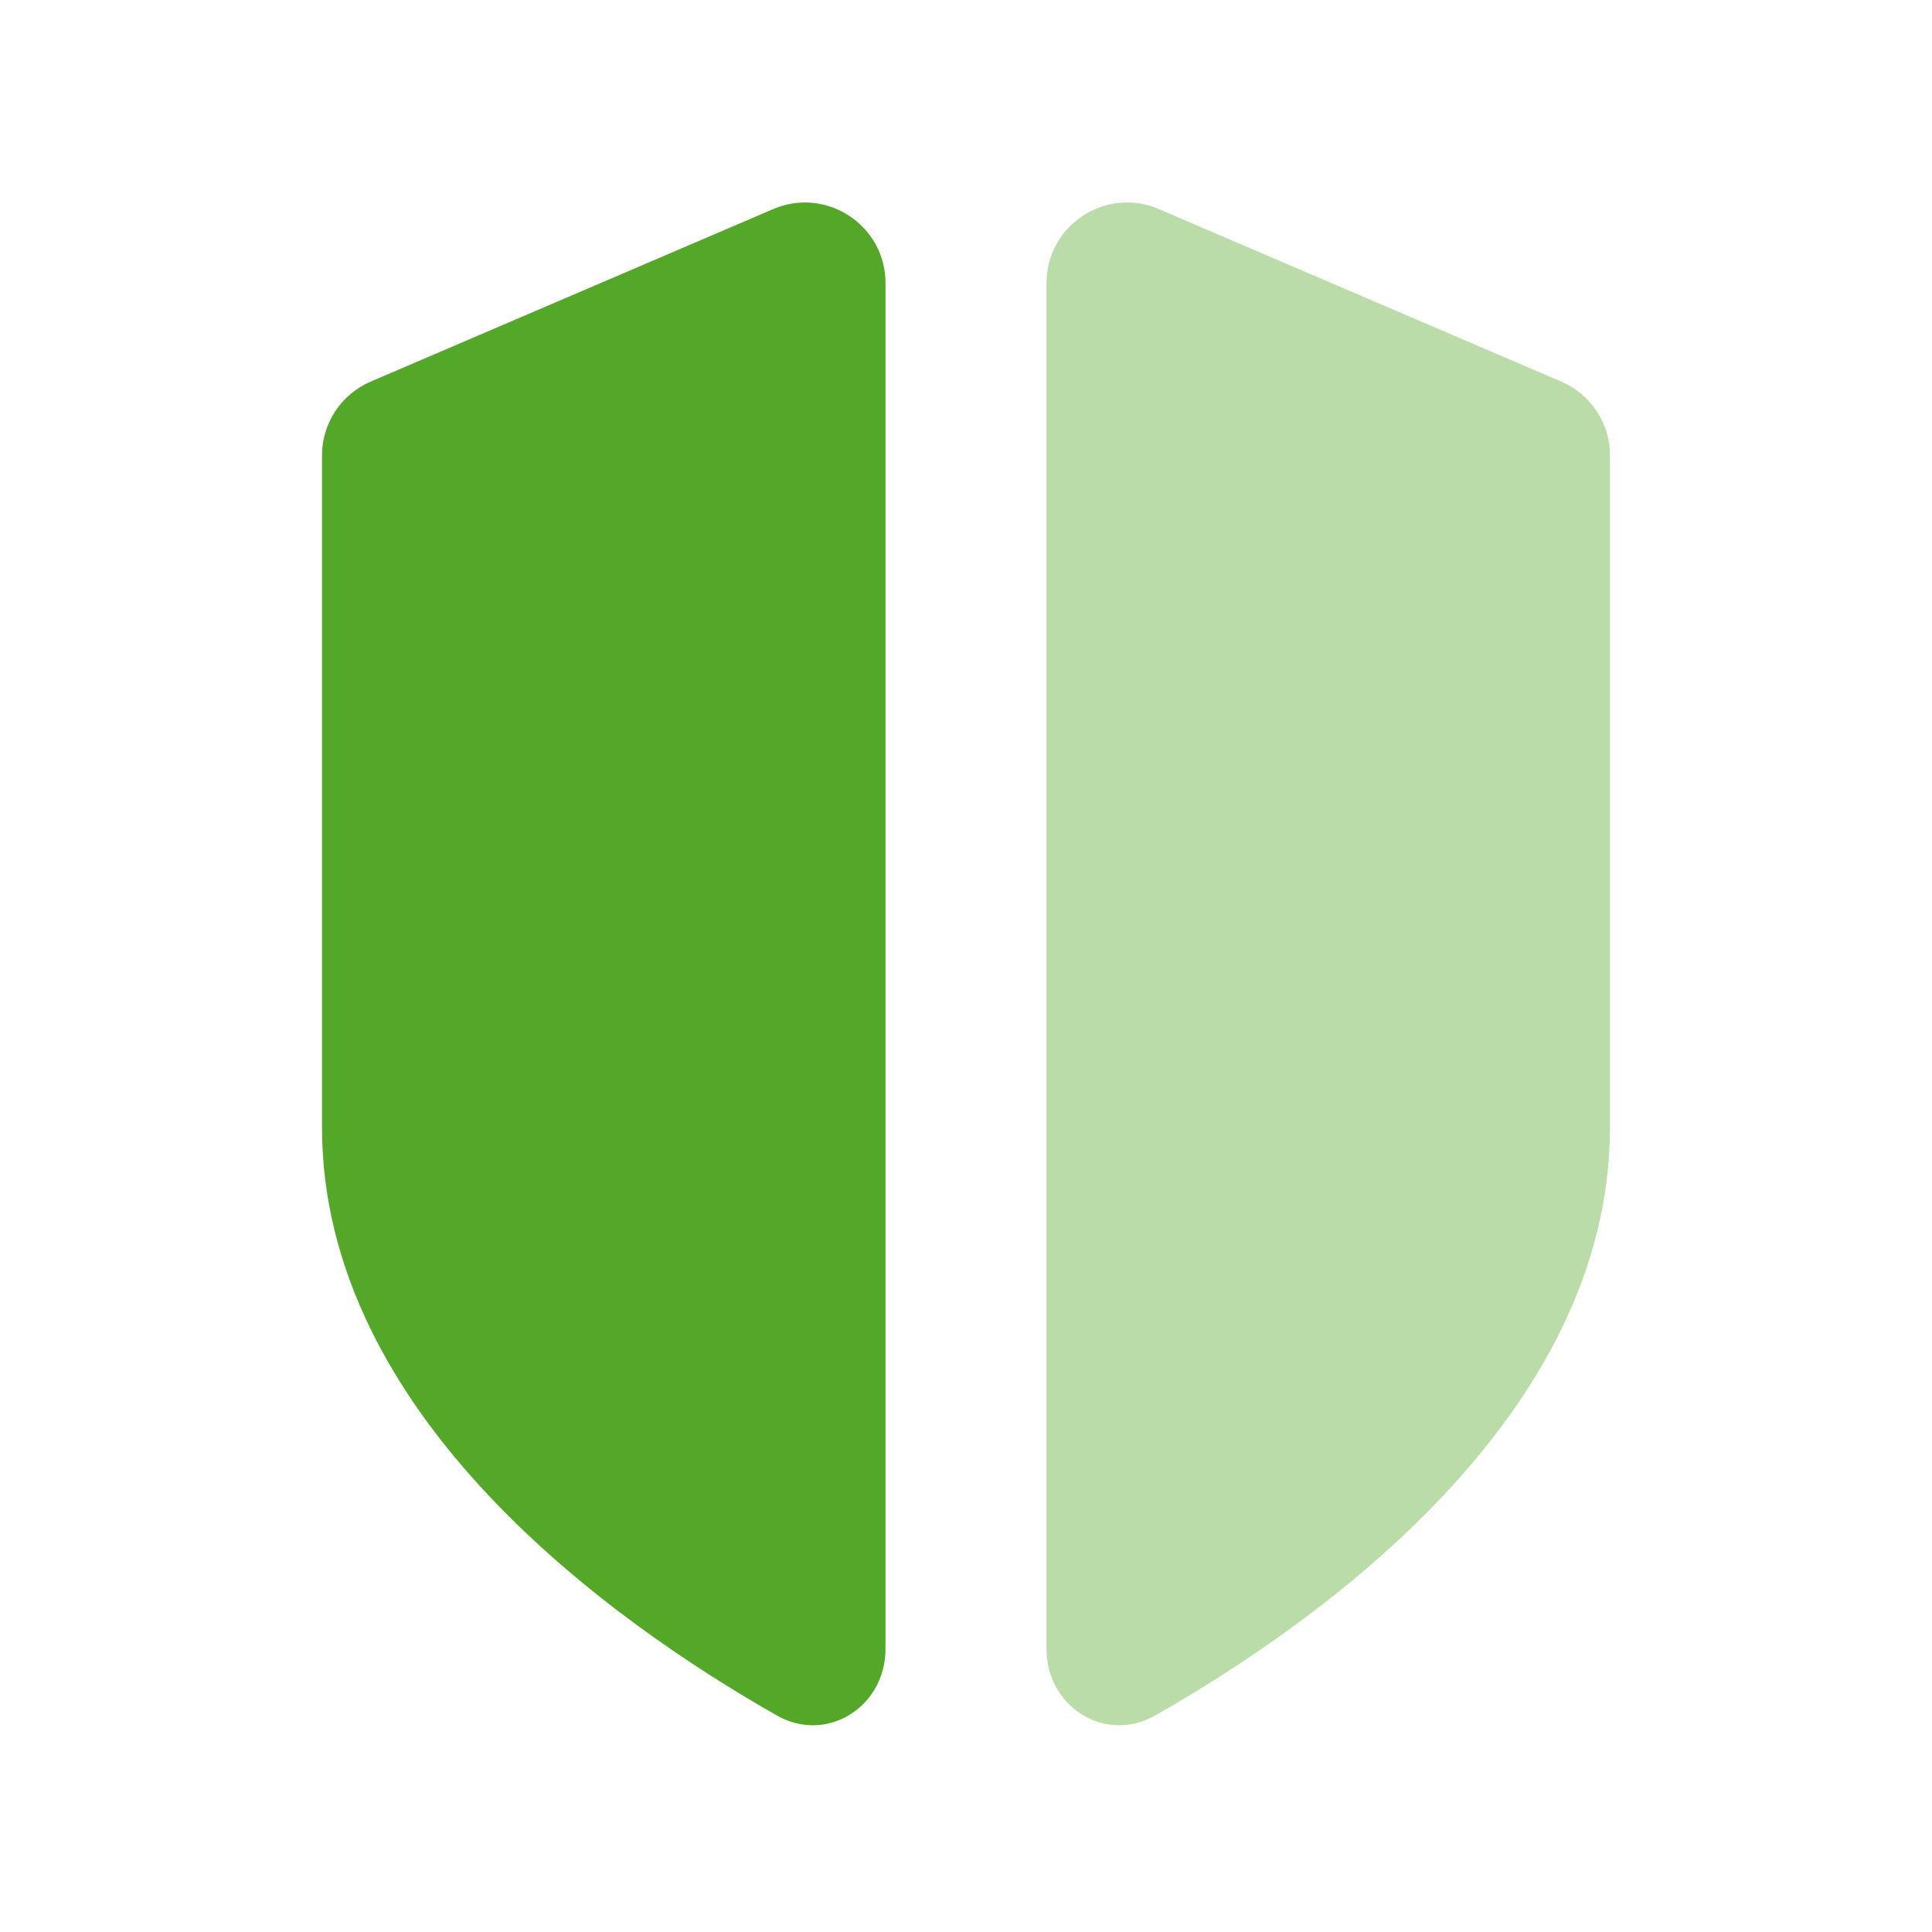 <svg width="24" height="24" viewBox="0 0 24 24" fill="none" xmlns="http://www.w3.org/2000/svg">
<path opacity="0.4" d="M20 14V5.658C20 5.258 19.762 4.898 19.394 4.74L14.394 2.597C13.734 2.315 13 2.799 13 3.517V20.483C13 21.201 13.726 21.665 14.35 21.31C16.384 20.154 20 17.594 20 14Z" fill="#53A828"/>
<path d="M4 5.658V14C4 17.594 7.616 20.154 9.65 21.31C10.274 21.665 11 21.201 11 20.483V3.517C11 2.799 10.266 2.315 9.606 2.597L4.606 4.74C4.238 4.898 4 5.258 4 5.658Z" fill="#53A828"/>
</svg>
